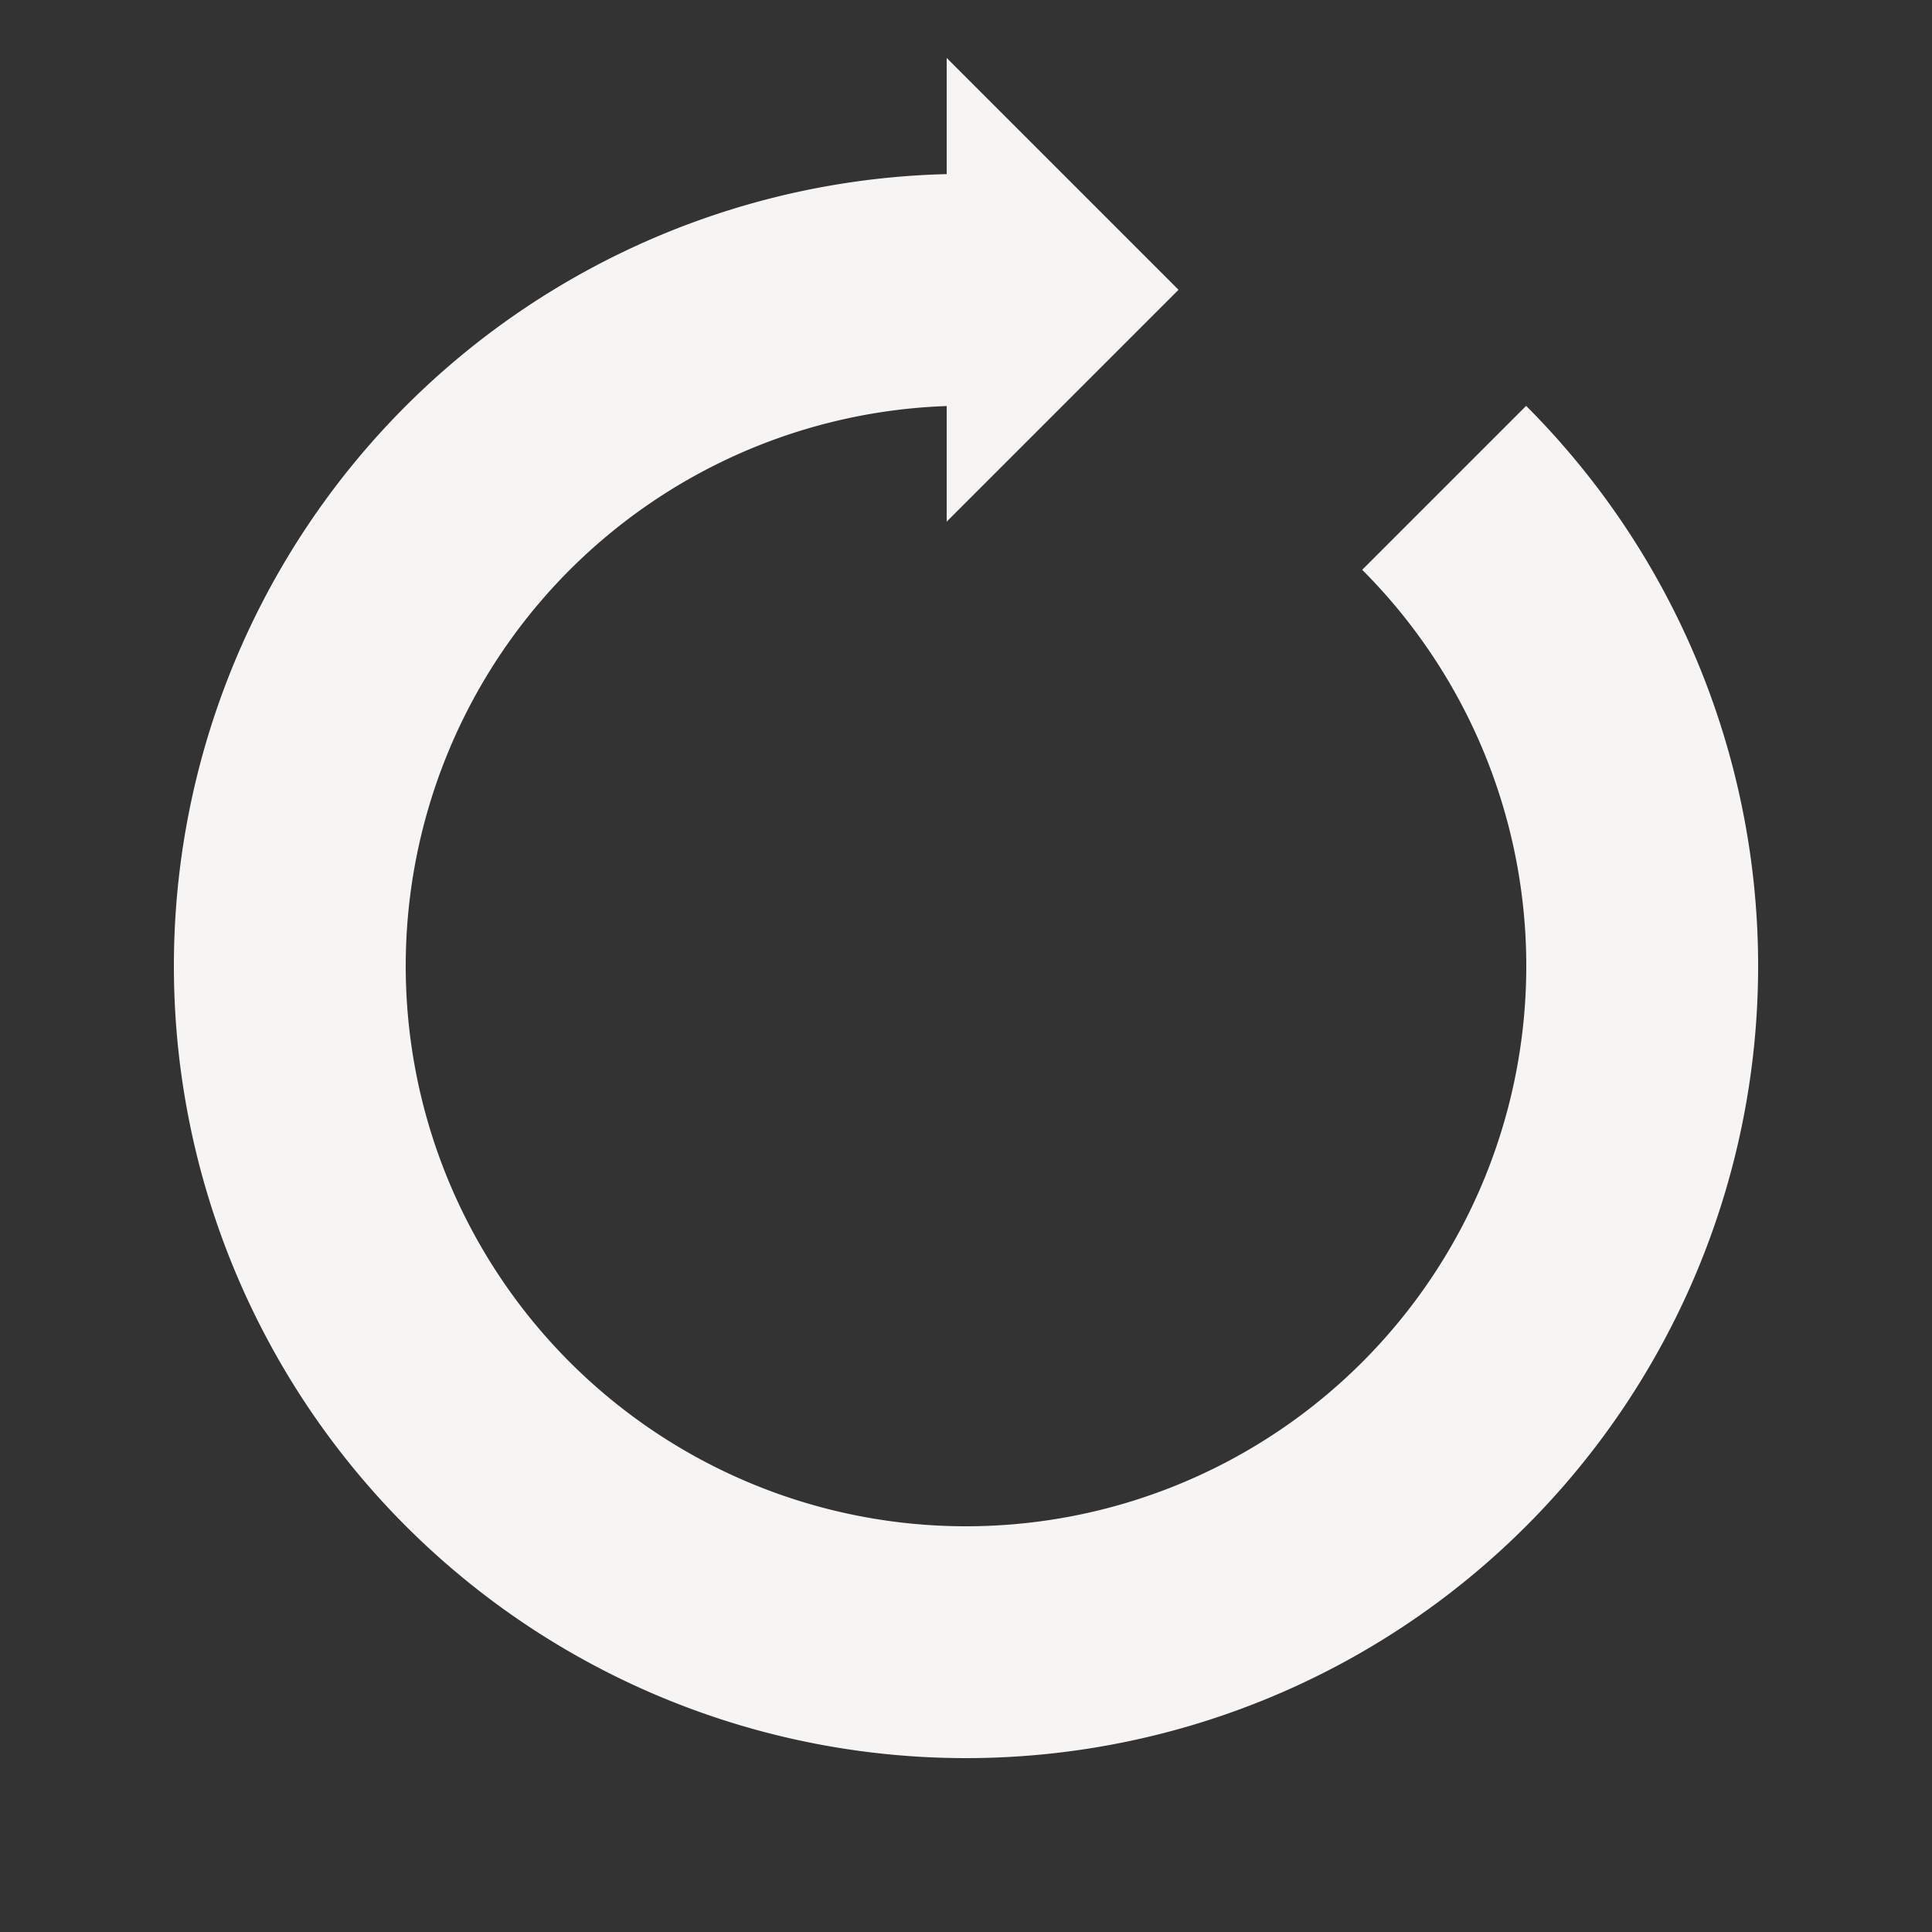 <?xml version="1.0" encoding="utf-8"?><svg xmlns="http://www.w3.org/2000/svg" xmlns:xlink="http://www.w3.org/1999/xlink" width="200px" height="200px" viewBox="0 0 100 100" preserveAspectRatio="xMidYMid" style="margin-right:-2px;display:block;background-repeat-y:initial;background-repeat-x:initial;background-color:rgb(24, 110, 3);animation-play-state:paused" ><rect x="0" y="0" width="100" height="100" fill="#333333" stroke="none"/><g transform="matrix(1,0,0,1,0,0)" style="transform:matrix(1, 0, 0, 1, 0, 0);animation-play-state:paused" ><path d="M50 15A35 35 0 1 0 74.749 25.251" fill="none" stroke="#f7f5f4" stroke-width="12" style="animation-play-state:paused" ></path>

  
<path d="M49 3L49 27L61 15L49 3" fill="#f7f5f4" style="animation-play-state:paused" ></path></g><!-- generated by https://loading.io/ --></svg>